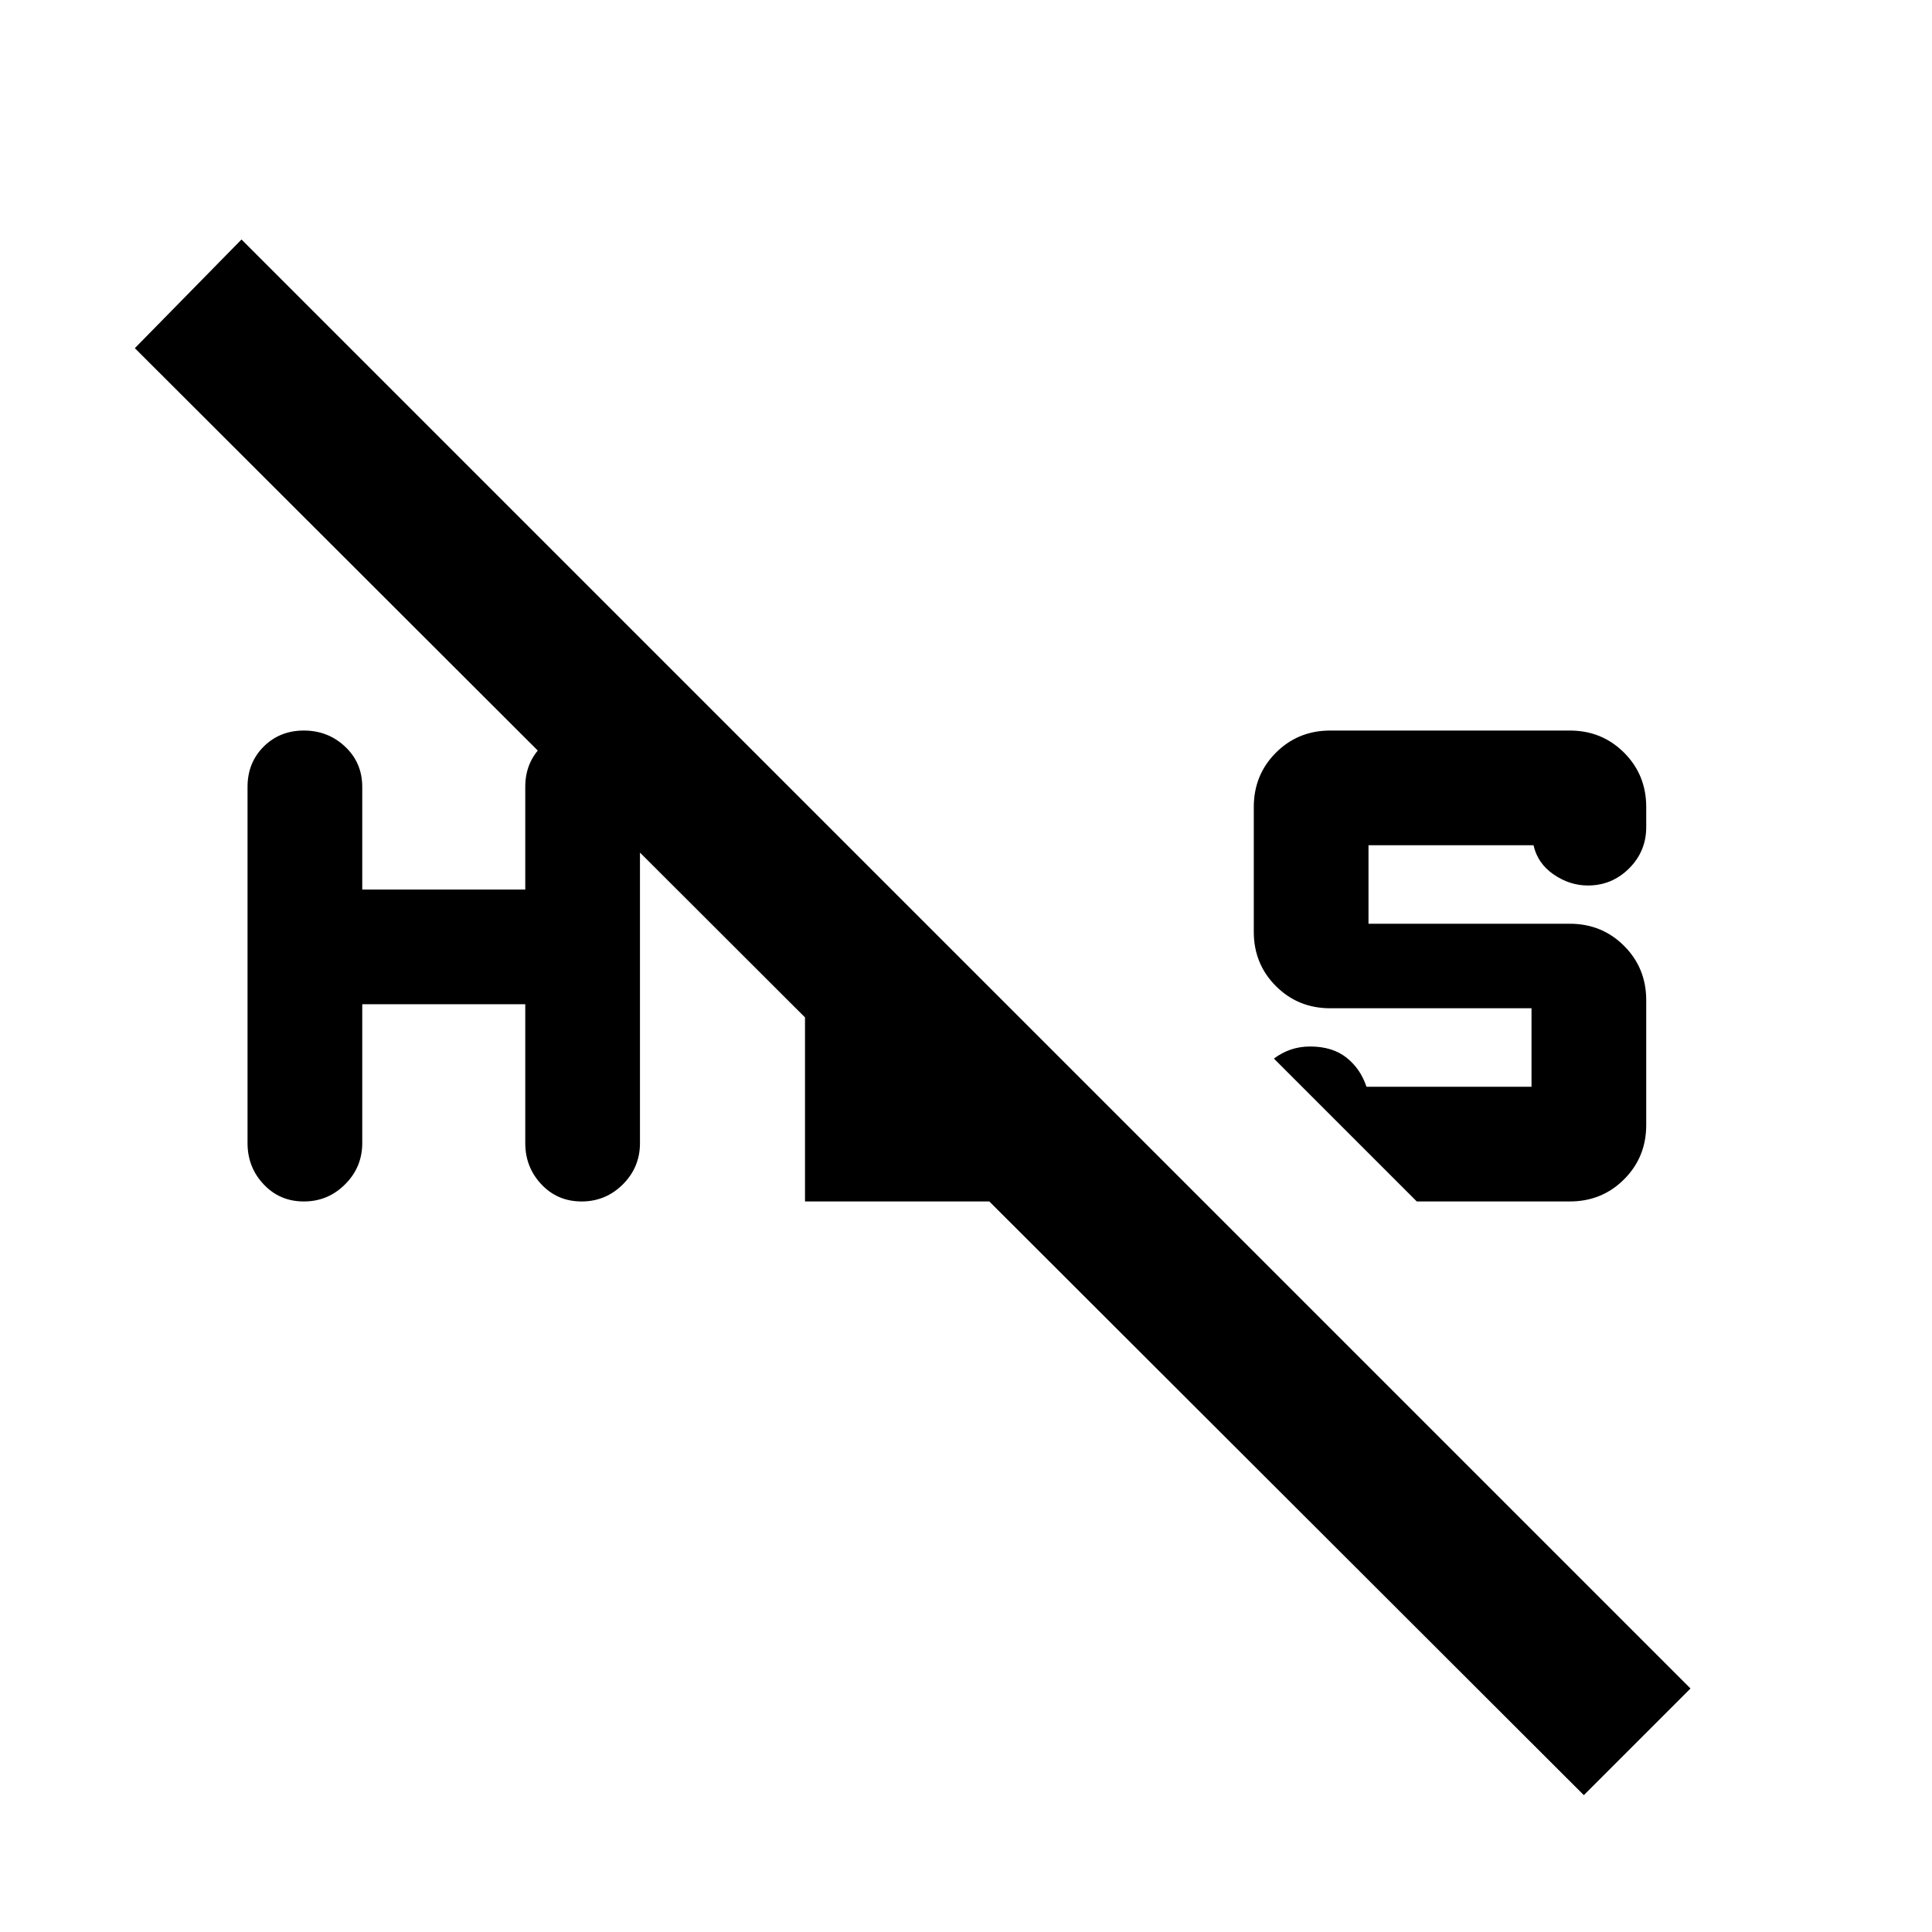 <svg xmlns="http://www.w3.org/2000/svg" height="24" width="24"><path d="m17.6 14.925-1.775-1.775q.1-.075.213-.113.112-.037.237-.037.275 0 .45.137.175.138.25.363h2.05v-.975h-2.5q-.4 0-.675-.275t-.275-.675v-1.55q0-.4.275-.675t.675-.275H19.5q.4 0 .675.275t.275.675v.25q0 .3-.212.512-.213.213-.513.213-.225 0-.425-.137-.2-.138-.25-.363H17v.975h2.5q.4 0 .675.275t.275.675v1.55q0 .4-.275.675t-.675.275Zm-13.825 0q-.3 0-.5-.213-.2-.212-.2-.512V9.775q0-.3.2-.5t.5-.2q.3 0 .512.2.213.2.213.5v1.275h2.025V9.775q0-.3.2-.5t.5-.2q.3 0 .513.2.212.2.212.5V14.2q0 .3-.212.512-.213.213-.513.213-.3 0-.5-.213-.2-.212-.2-.512v-1.725H4.5V14.2q0 .3-.213.512-.212.213-.512.213Zm15.9 7.375-18-17.975L3 2.975l18 18ZM10 14.925v-3.6l1.425 1.4v.775h.775l1.425 1.425Z"/></svg>